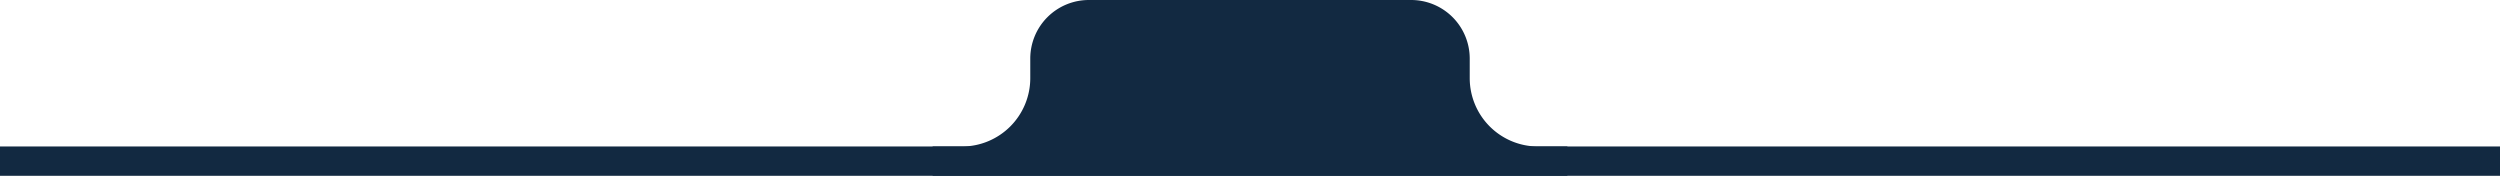 <svg id="Layer_1" data-name="Layer 1" xmlns="http://www.w3.org/2000/svg" viewBox="0 0 1280 90">
  <rect y="75" width="1280" height="15" fill="#122941"/>
  <path d="M752.5,40V30a30,30,0,0,0-30-30h-165a30,30,0,0,0-30,30V40a35,35,0,0,1-35,35h-15V90h325V75h-15A35,35,0,0,1,752.5,40Z" fill="#122941"/>
</svg>

